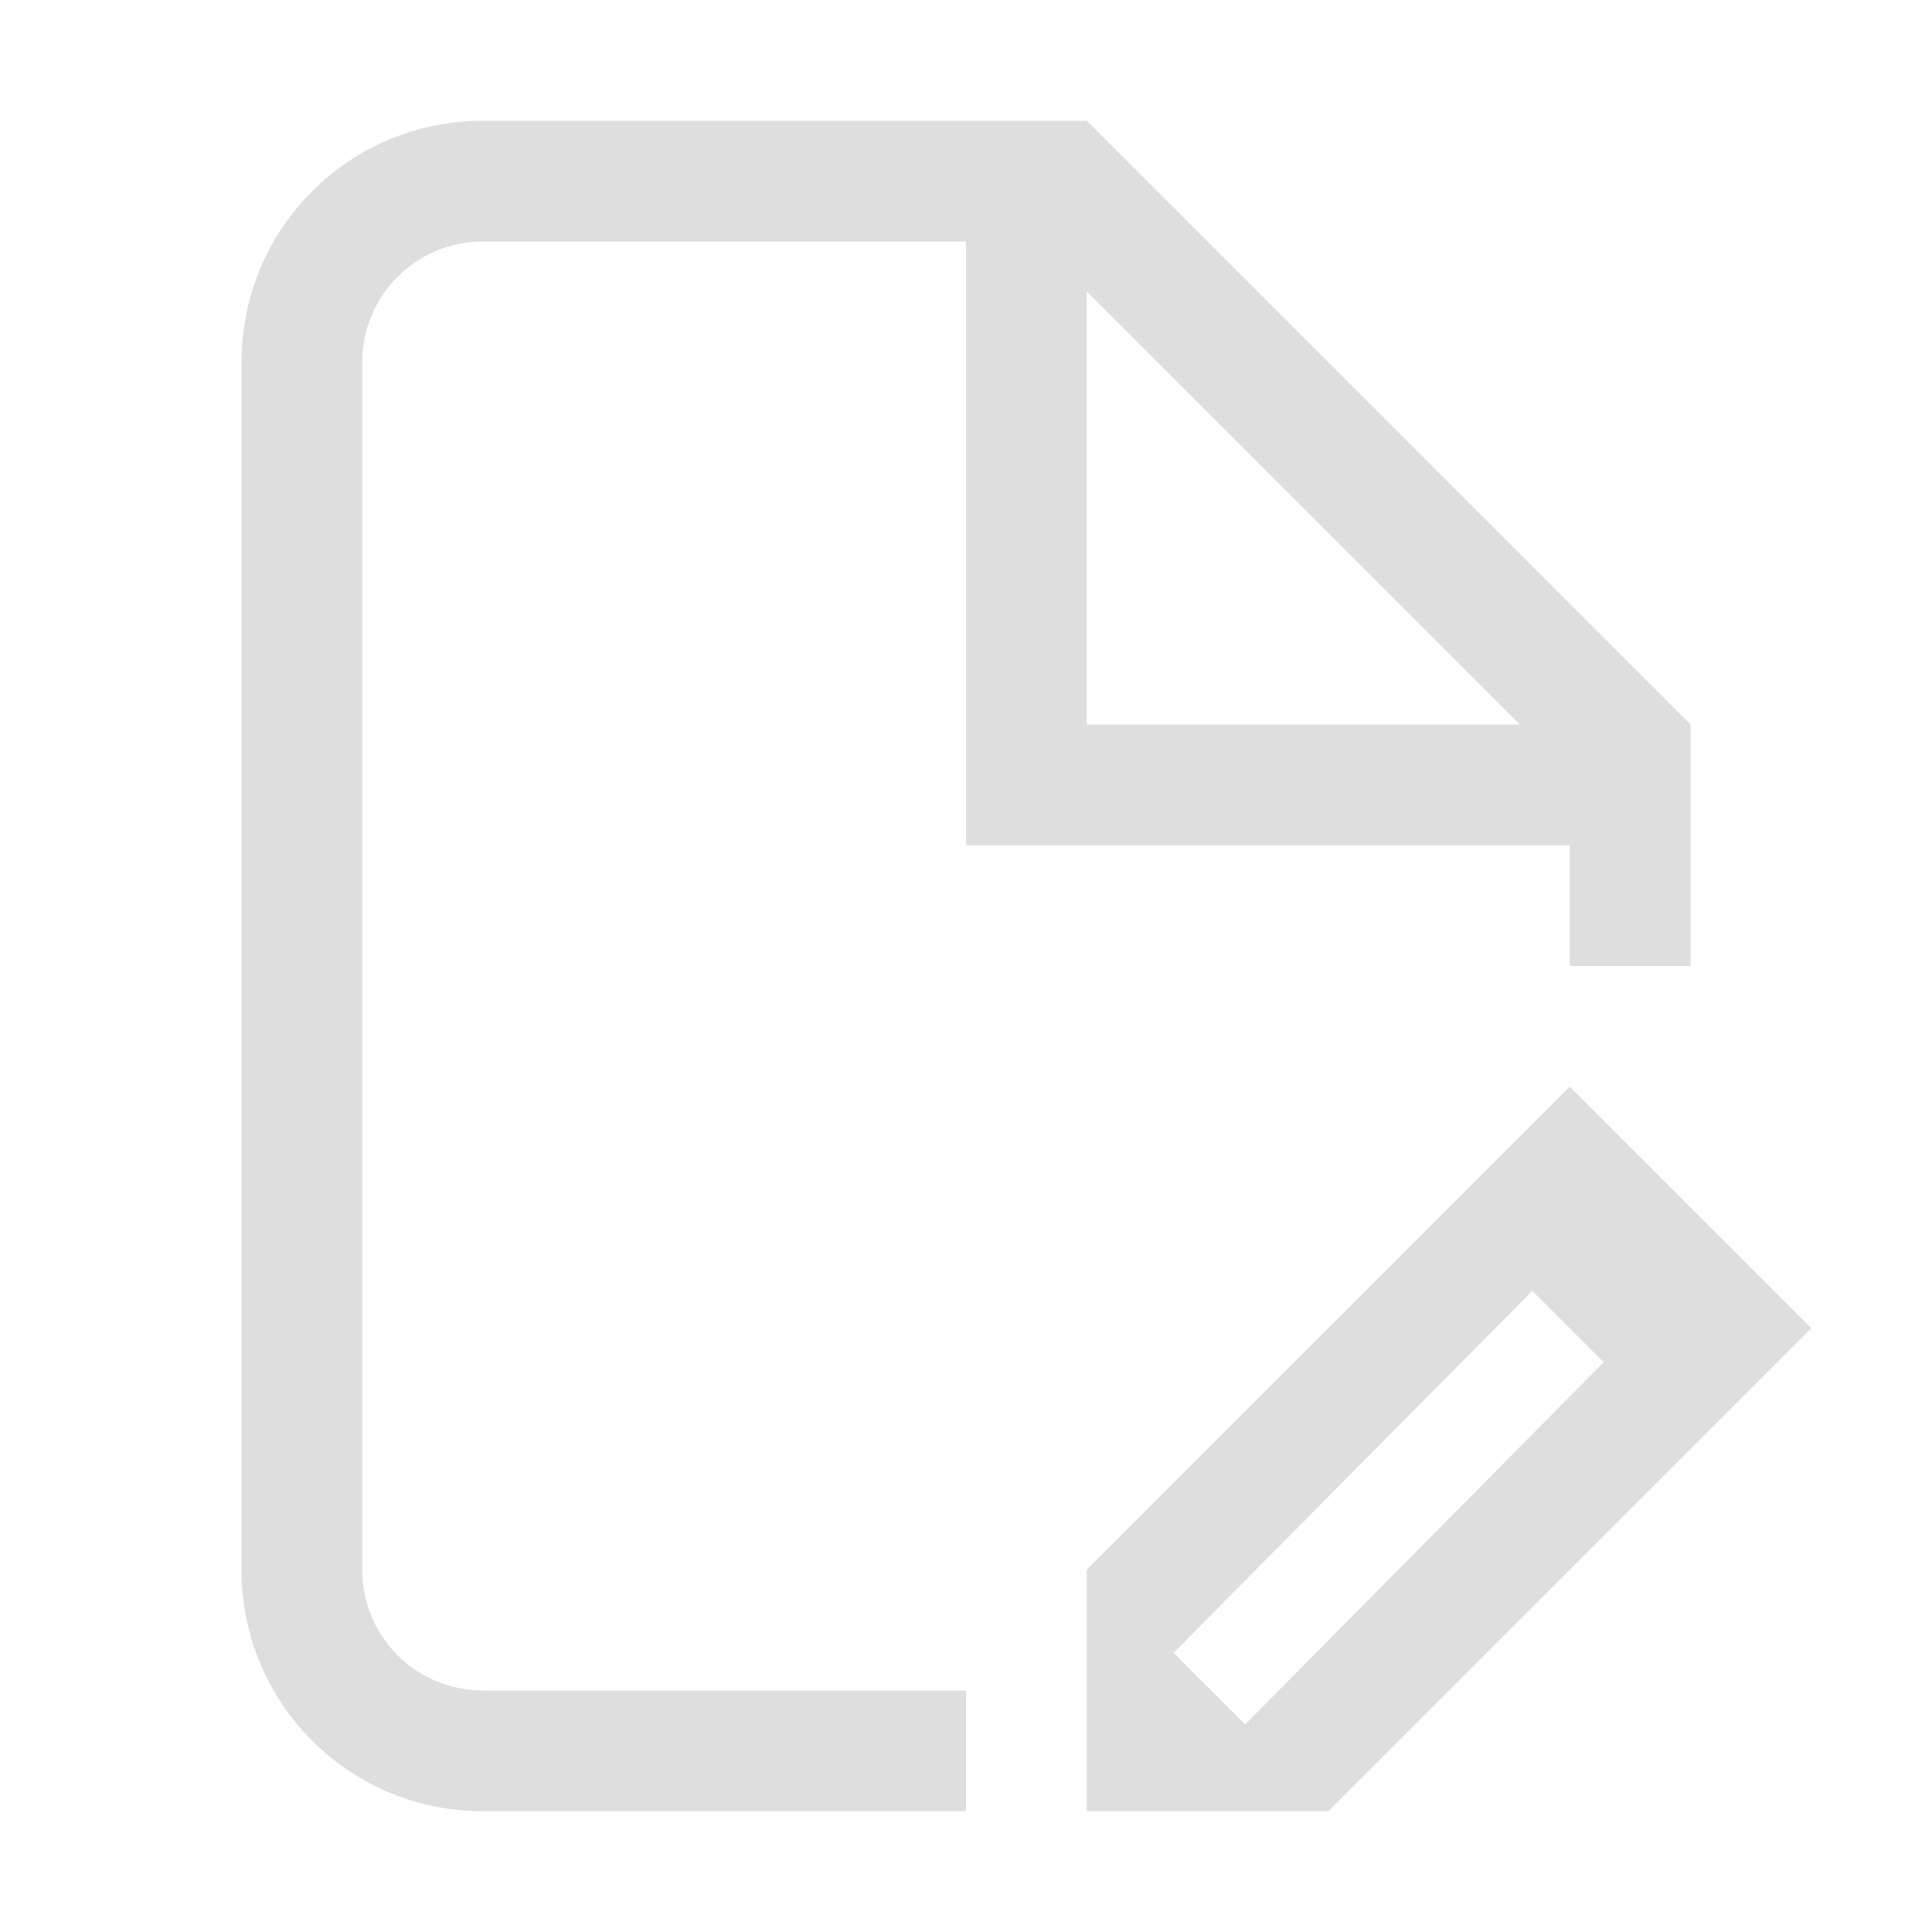 <svg xmlns="http://www.w3.org/2000/svg" viewBox="0 0 16 16">
<defs>
<style id="current-color-scheme" type="text/css">
.ColorScheme-Contrast{color:#dedede}
</style>
</defs>
<path fill="currentColor" d="m13 9-4 4v2h2l4-4zm-.31 1.69.591.591-2.969 3-.593-.593z" class="ColorScheme-Contrast"/>
<path fill="currentColor" d="M4 1c-1.108 0-2 .892-2 2v10c0 1.108.892 2 2 2h4v-1H4c-.554 0-1-.446-1-1V3c0-.554.446-1 1-1h4v5h5v1h1V6L9 1zm5 1.414L12.586 6H9z" class="ColorScheme-Contrast"/>
</svg>
